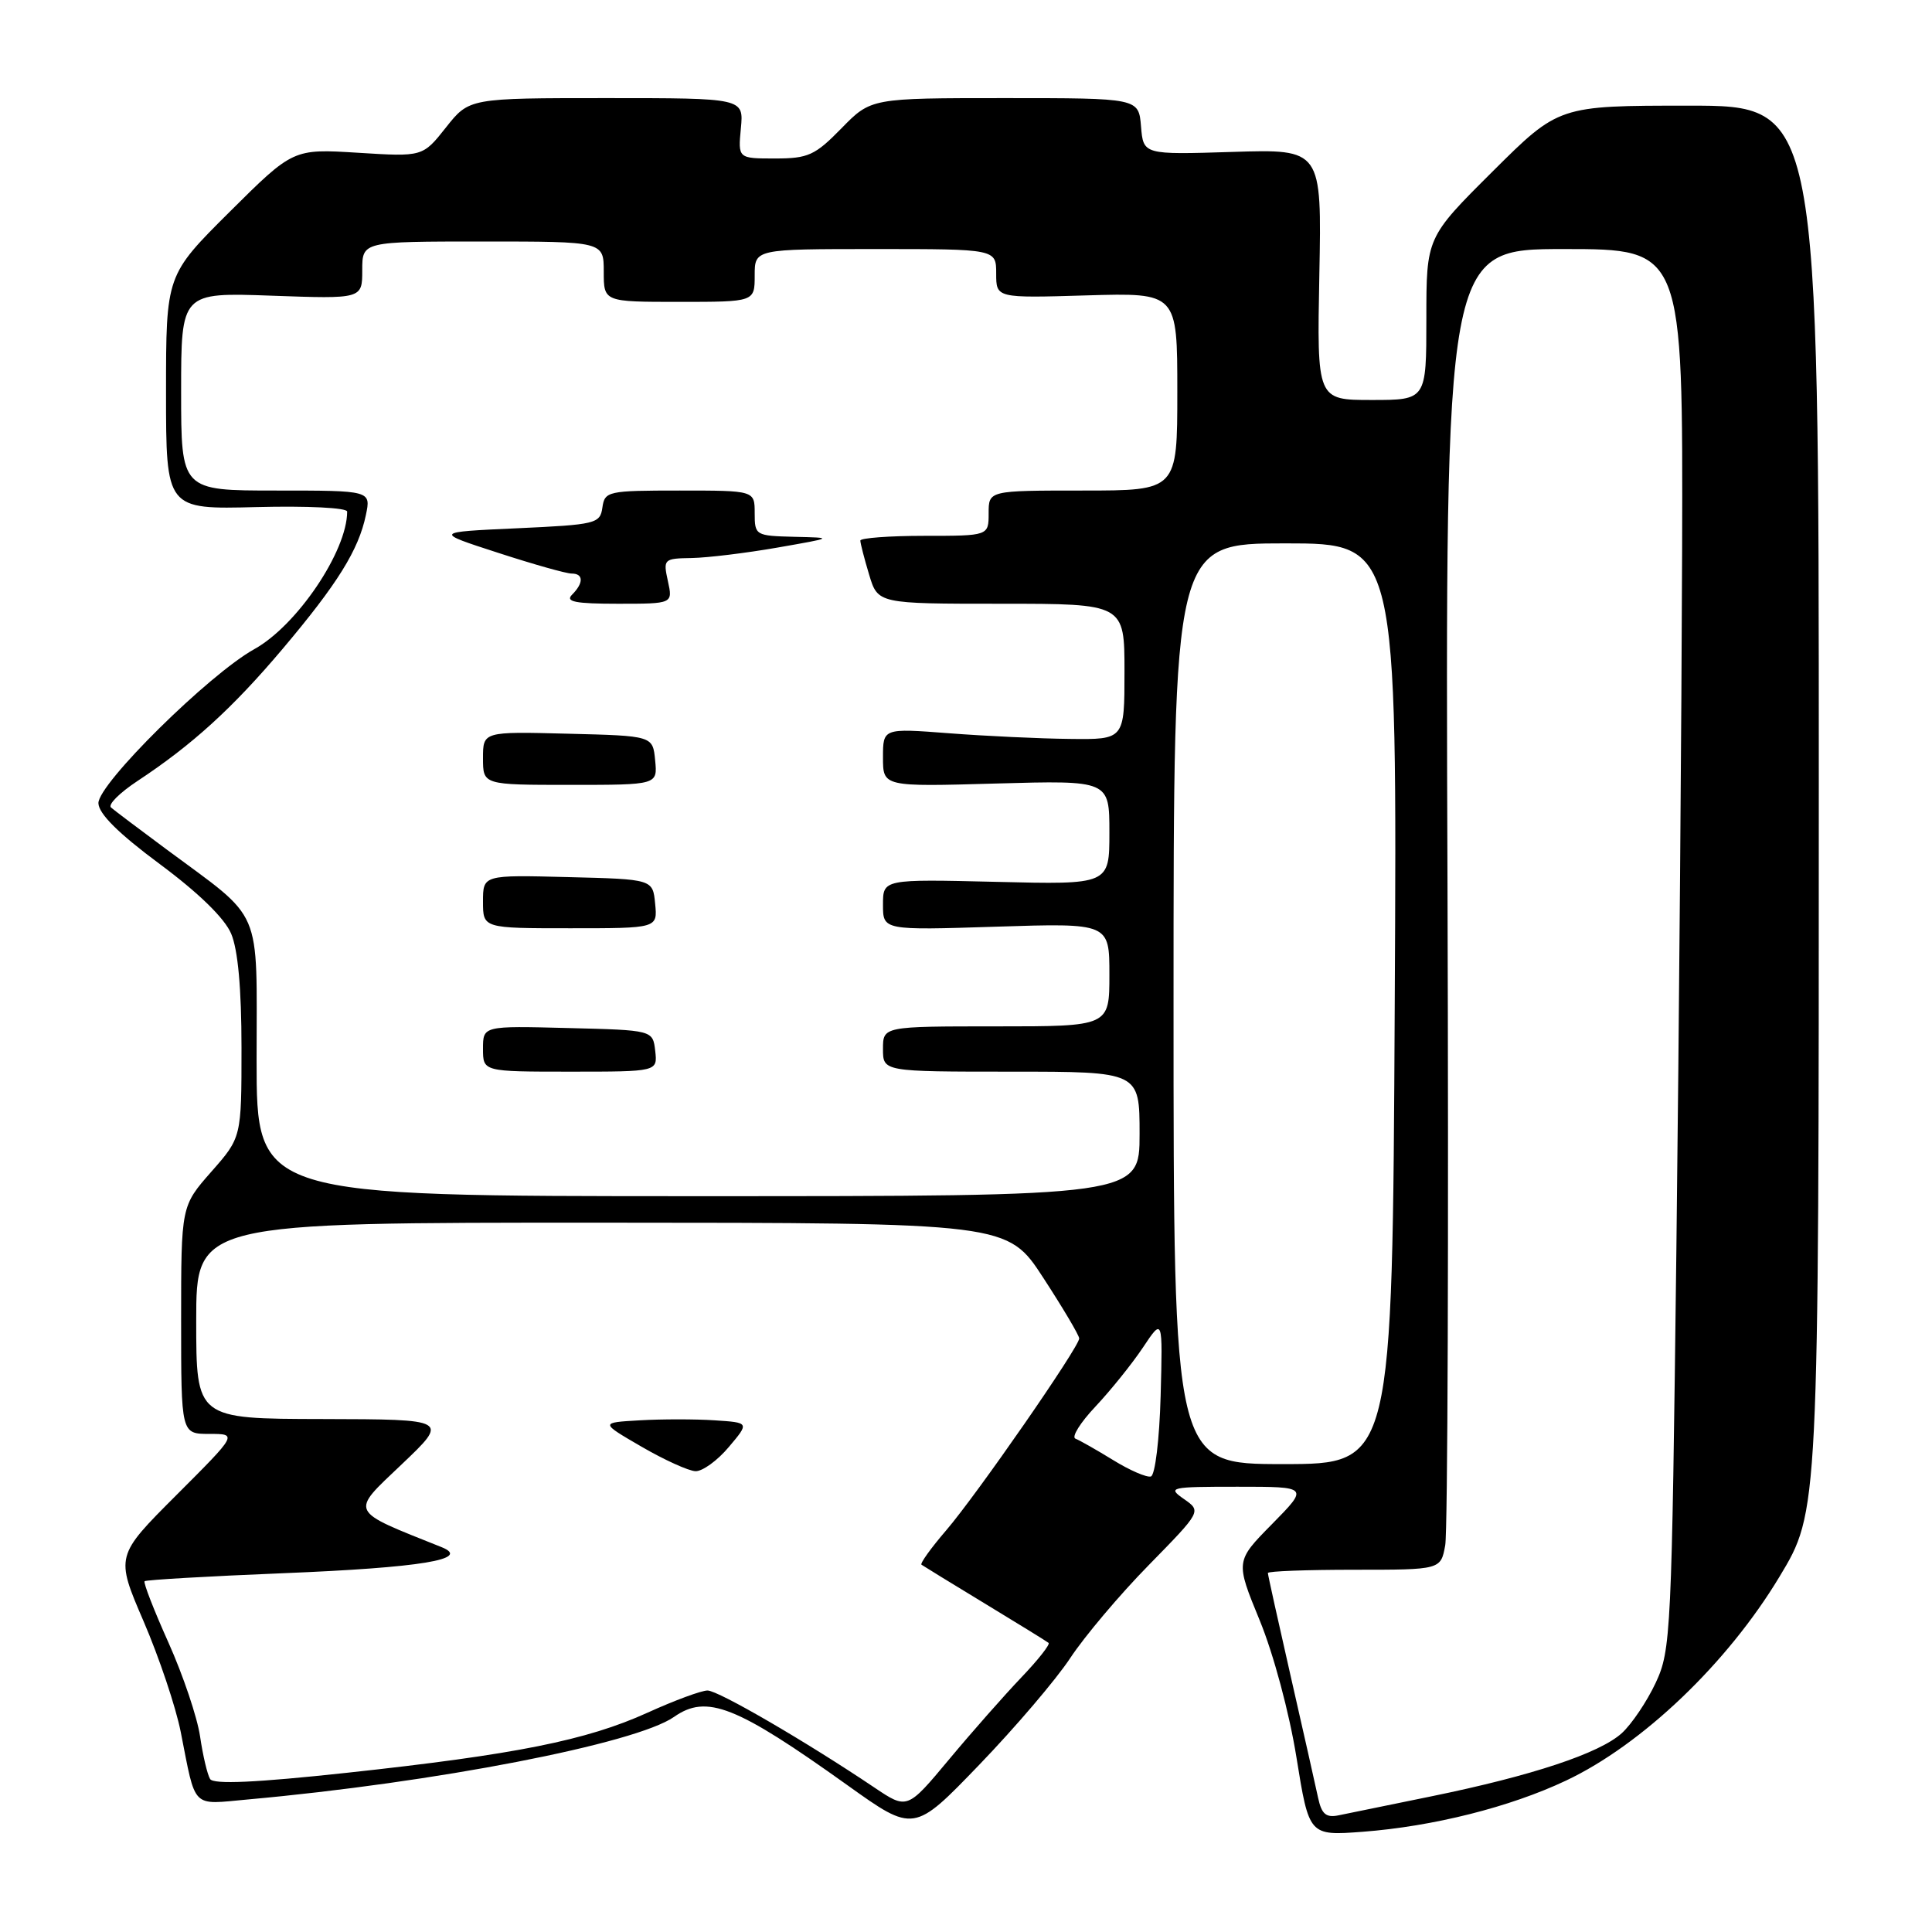 <?xml version="1.0" encoding="UTF-8" standalone="no"?>
<!DOCTYPE svg PUBLIC "-//W3C//DTD SVG 1.1//EN" "http://www.w3.org/Graphics/SVG/1.1/DTD/svg11.dtd" >
<svg xmlns="http://www.w3.org/2000/svg" xmlns:xlink="http://www.w3.org/1999/xlink" version="1.1" viewBox="0 0 256 256">
 <g >
 <path fill="currentColor"
d=" M 141.82 219.69 C 143.70 216.84 148.38 211.29 152.22 207.38 C 159.20 200.25 159.20 200.25 156.88 198.63 C 154.66 197.08 154.99 197.00 163.99 197.00 C 173.42 197.00 173.42 197.00 168.56 201.94 C 163.70 206.87 163.70 206.87 166.91 214.69 C 168.75 219.17 170.83 226.92 171.79 232.88 C 173.46 243.25 173.46 243.25 180.56 242.72 C 189.89 242.01 200.08 239.45 207.50 235.94 C 217.60 231.17 228.88 220.40 235.78 208.94 C 241.01 200.26 241.00 200.53 241.00 103.79 C 241.00 14.00 241.00 14.00 223.77 14.00 C 206.54 14.00 206.54 14.00 197.77 22.73 C 189.00 31.46 189.00 31.46 189.00 42.23 C 189.00 53.00 189.00 53.00 181.75 53.00 C 174.50 53.00 174.50 53.00 174.82 36.38 C 175.14 19.76 175.14 19.76 163.32 20.13 C 151.50 20.50 151.50 20.50 151.19 16.75 C 150.88 13.00 150.88 13.00 133.14 13.00 C 115.41 13.00 115.41 13.00 111.50 17.00 C 107.99 20.59 107.09 21.00 102.69 21.00 C 97.79 21.00 97.79 21.00 98.17 17.00 C 98.55 13.00 98.55 13.00 80.36 13.00 C 62.17 13.00 62.17 13.00 59.09 16.89 C 56.01 20.78 56.01 20.78 47.42 20.24 C 38.84 19.71 38.84 19.71 30.42 28.08 C 22.00 36.46 22.00 36.46 22.00 51.98 C 22.00 67.50 22.00 67.50 34.00 67.19 C 40.76 67.02 46.00 67.28 46.00 67.79 C 46.00 73.03 39.35 82.89 33.69 86.02 C 27.68 89.36 12.99 103.87 13.04 106.43 C 13.08 107.83 15.69 110.43 21.18 114.50 C 26.31 118.31 29.77 121.67 30.63 123.72 C 31.53 125.83 32.00 131.01 32.00 138.83 C 32.00 150.72 32.00 150.72 28.00 155.26 C 24.00 159.81 24.00 159.81 24.00 174.90 C 24.00 190.00 24.00 190.00 27.74 190.00 C 31.48 190.00 31.48 190.00 23.39 198.09 C 15.30 206.18 15.30 206.18 19.03 214.84 C 21.08 219.60 23.30 226.20 23.95 229.50 C 25.99 239.83 25.29 239.12 32.82 238.44 C 57.67 236.20 84.23 231.05 89.31 227.50 C 93.64 224.46 97.53 226.00 112.29 236.55 C 121.09 242.84 121.09 242.84 129.74 233.86 C 134.50 228.92 139.94 222.55 141.82 219.69 Z  M 174.66 238.24 C 174.34 236.73 172.71 229.51 171.04 222.18 C 169.37 214.85 168.00 208.67 168.00 208.43 C 168.00 208.19 173.15 208.00 179.45 208.00 C 190.91 208.00 190.91 208.00 191.50 204.75 C 191.83 202.96 191.96 163.59 191.80 117.25 C 191.50 33.00 191.50 33.00 207.25 33.00 C 223.00 33.00 223.00 33.00 222.89 72.75 C 222.82 94.61 222.48 136.35 222.13 165.50 C 221.51 216.61 221.41 218.66 219.38 223.00 C 218.22 225.47 216.20 228.47 214.89 229.66 C 211.93 232.33 203.02 235.29 189.68 238.02 C 184.08 239.17 178.54 240.30 177.37 240.54 C 175.71 240.88 175.12 240.38 174.66 238.24 Z  M 115.85 236.85 C 106.84 230.79 95.17 224.00 93.75 224.00 C 92.94 224.00 89.36 225.32 85.80 226.94 C 77.71 230.61 68.29 232.49 46.00 234.90 C 33.88 236.21 28.30 236.46 27.84 235.73 C 27.48 235.15 26.88 232.61 26.51 230.08 C 26.14 227.56 24.26 221.98 22.33 217.67 C 20.40 213.37 18.97 209.70 19.16 209.52 C 19.35 209.34 27.60 208.86 37.50 208.46 C 55.80 207.72 62.54 206.61 58.50 205.00 C 46.12 200.05 46.36 200.56 53.21 194.05 C 59.50 188.07 59.50 188.07 42.75 188.03 C 26.00 188.00 26.00 188.00 26.00 175.00 C 26.00 162.00 26.00 162.00 79.75 162.01 C 133.50 162.03 133.50 162.03 138.25 169.33 C 140.86 173.34 143.00 176.95 143.00 177.35 C 143.00 178.48 129.44 198.04 125.38 202.77 C 123.36 205.12 121.89 207.17 122.10 207.33 C 122.32 207.49 126.10 209.81 130.50 212.48 C 134.90 215.15 138.70 217.49 138.94 217.69 C 139.18 217.88 137.56 219.94 135.33 222.27 C 133.11 224.60 128.79 229.49 125.75 233.14 C 120.21 239.78 120.21 239.78 115.85 236.85 Z  M 96.56 191.75 C 99.31 188.50 99.31 188.50 94.69 188.20 C 92.15 188.03 87.69 188.03 84.78 188.20 C 79.50 188.50 79.50 188.50 85.00 191.69 C 88.03 193.45 91.25 194.91 92.16 194.94 C 93.07 194.97 95.06 193.54 96.56 191.75 Z  M 147.50 193.47 C 145.30 192.12 143.05 190.84 142.50 190.63 C 141.95 190.42 143.14 188.51 145.15 186.38 C 147.16 184.24 149.99 180.73 151.44 178.56 C 154.07 174.61 154.07 174.61 153.79 184.97 C 153.63 190.76 153.06 195.47 152.50 195.64 C 151.95 195.80 149.70 194.83 147.50 193.47 Z  M 155.50 133.00 C 155.50 72.00 155.50 72.00 170.31 72.00 C 185.13 72.00 185.13 72.00 184.81 133.00 C 184.50 194.00 184.50 194.00 170.00 194.00 C 155.50 194.00 155.50 194.00 155.50 133.00 Z  M 34.00 140.44 C 34.00 119.78 35.02 122.16 22.00 112.50 C 18.42 109.85 15.14 107.37 14.71 107.00 C 14.27 106.62 15.85 105.05 18.21 103.49 C 25.46 98.71 30.83 93.82 37.44 85.99 C 44.71 77.38 47.52 72.87 48.48 68.25 C 49.16 65.00 49.16 65.00 36.58 65.00 C 24.00 65.00 24.00 65.00 24.00 51.88 C 24.00 38.75 24.00 38.75 36.00 39.18 C 48.00 39.61 48.00 39.61 48.00 35.80 C 48.00 32.00 48.00 32.00 64.00 32.00 C 80.00 32.00 80.00 32.00 80.00 36.00 C 80.00 40.00 80.00 40.00 90.00 40.00 C 100.00 40.00 100.00 40.00 100.00 36.50 C 100.00 33.00 100.00 33.00 116.00 33.00 C 132.00 33.00 132.00 33.00 132.00 36.25 C 132.00 39.50 132.00 39.50 144.00 39.14 C 156.00 38.79 156.00 38.79 156.00 51.89 C 156.00 65.00 156.00 65.00 143.50 65.00 C 131.00 65.00 131.00 65.00 131.00 68.00 C 131.00 71.00 131.00 71.00 122.50 71.00 C 117.83 71.00 114.00 71.29 114.00 71.63 C 114.00 71.98 114.52 74.01 115.16 76.13 C 116.32 80.00 116.32 80.00 132.66 80.00 C 149.00 80.00 149.00 80.00 149.00 89.00 C 149.00 98.00 149.00 98.00 141.75 97.91 C 137.76 97.87 130.56 97.53 125.75 97.16 C 117.00 96.49 117.00 96.49 117.00 100.37 C 117.00 104.25 117.00 104.25 132.00 103.82 C 147.00 103.40 147.00 103.40 147.00 110.31 C 147.00 117.22 147.00 117.22 132.00 116.85 C 117.00 116.49 117.00 116.49 117.00 119.88 C 117.00 123.27 117.00 123.27 132.00 122.79 C 147.00 122.31 147.00 122.31 147.00 129.15 C 147.00 136.00 147.00 136.00 132.00 136.00 C 117.00 136.00 117.00 136.00 117.00 139.00 C 117.00 142.00 117.00 142.00 134.00 142.00 C 151.00 142.00 151.00 142.00 151.00 150.25 C 151.00 158.50 151.00 158.50 92.50 158.50 C 34.00 158.50 34.00 158.50 34.00 140.44 Z  M 86.82 139.25 C 86.50 136.50 86.50 136.50 75.25 136.22 C 64.00 135.93 64.00 135.93 64.00 138.97 C 64.00 142.00 64.00 142.00 75.57 142.00 C 87.13 142.00 87.13 142.00 86.82 139.25 Z  M 86.81 119.75 C 86.50 116.50 86.50 116.50 75.25 116.22 C 64.00 115.93 64.00 115.93 64.00 119.47 C 64.00 123.00 64.00 123.00 75.56 123.00 C 87.13 123.00 87.13 123.00 86.81 119.75 Z  M 86.81 100.75 C 86.50 97.50 86.50 97.50 75.25 97.22 C 64.00 96.93 64.00 96.93 64.00 100.47 C 64.00 104.00 64.00 104.00 75.56 104.00 C 87.13 104.00 87.13 104.00 86.81 100.75 Z  M 88.50 77.00 C 87.86 74.08 87.94 74.00 91.67 73.94 C 93.78 73.90 98.88 73.28 103.00 72.56 C 110.50 71.25 110.50 71.25 105.25 71.13 C 100.11 71.00 100.00 70.94 100.00 68.00 C 100.00 65.00 100.00 65.00 90.07 65.00 C 80.53 65.00 80.13 65.09 79.82 67.25 C 79.52 69.39 78.97 69.52 68.50 70.00 C 57.50 70.50 57.50 70.50 66.00 73.25 C 70.67 74.77 75.06 76.01 75.75 76.00 C 77.33 76.00 77.35 77.25 75.80 78.80 C 74.87 79.73 76.22 80.00 81.88 80.00 C 89.16 80.00 89.16 80.00 88.50 77.00 Z "/>
</g>
</svg>